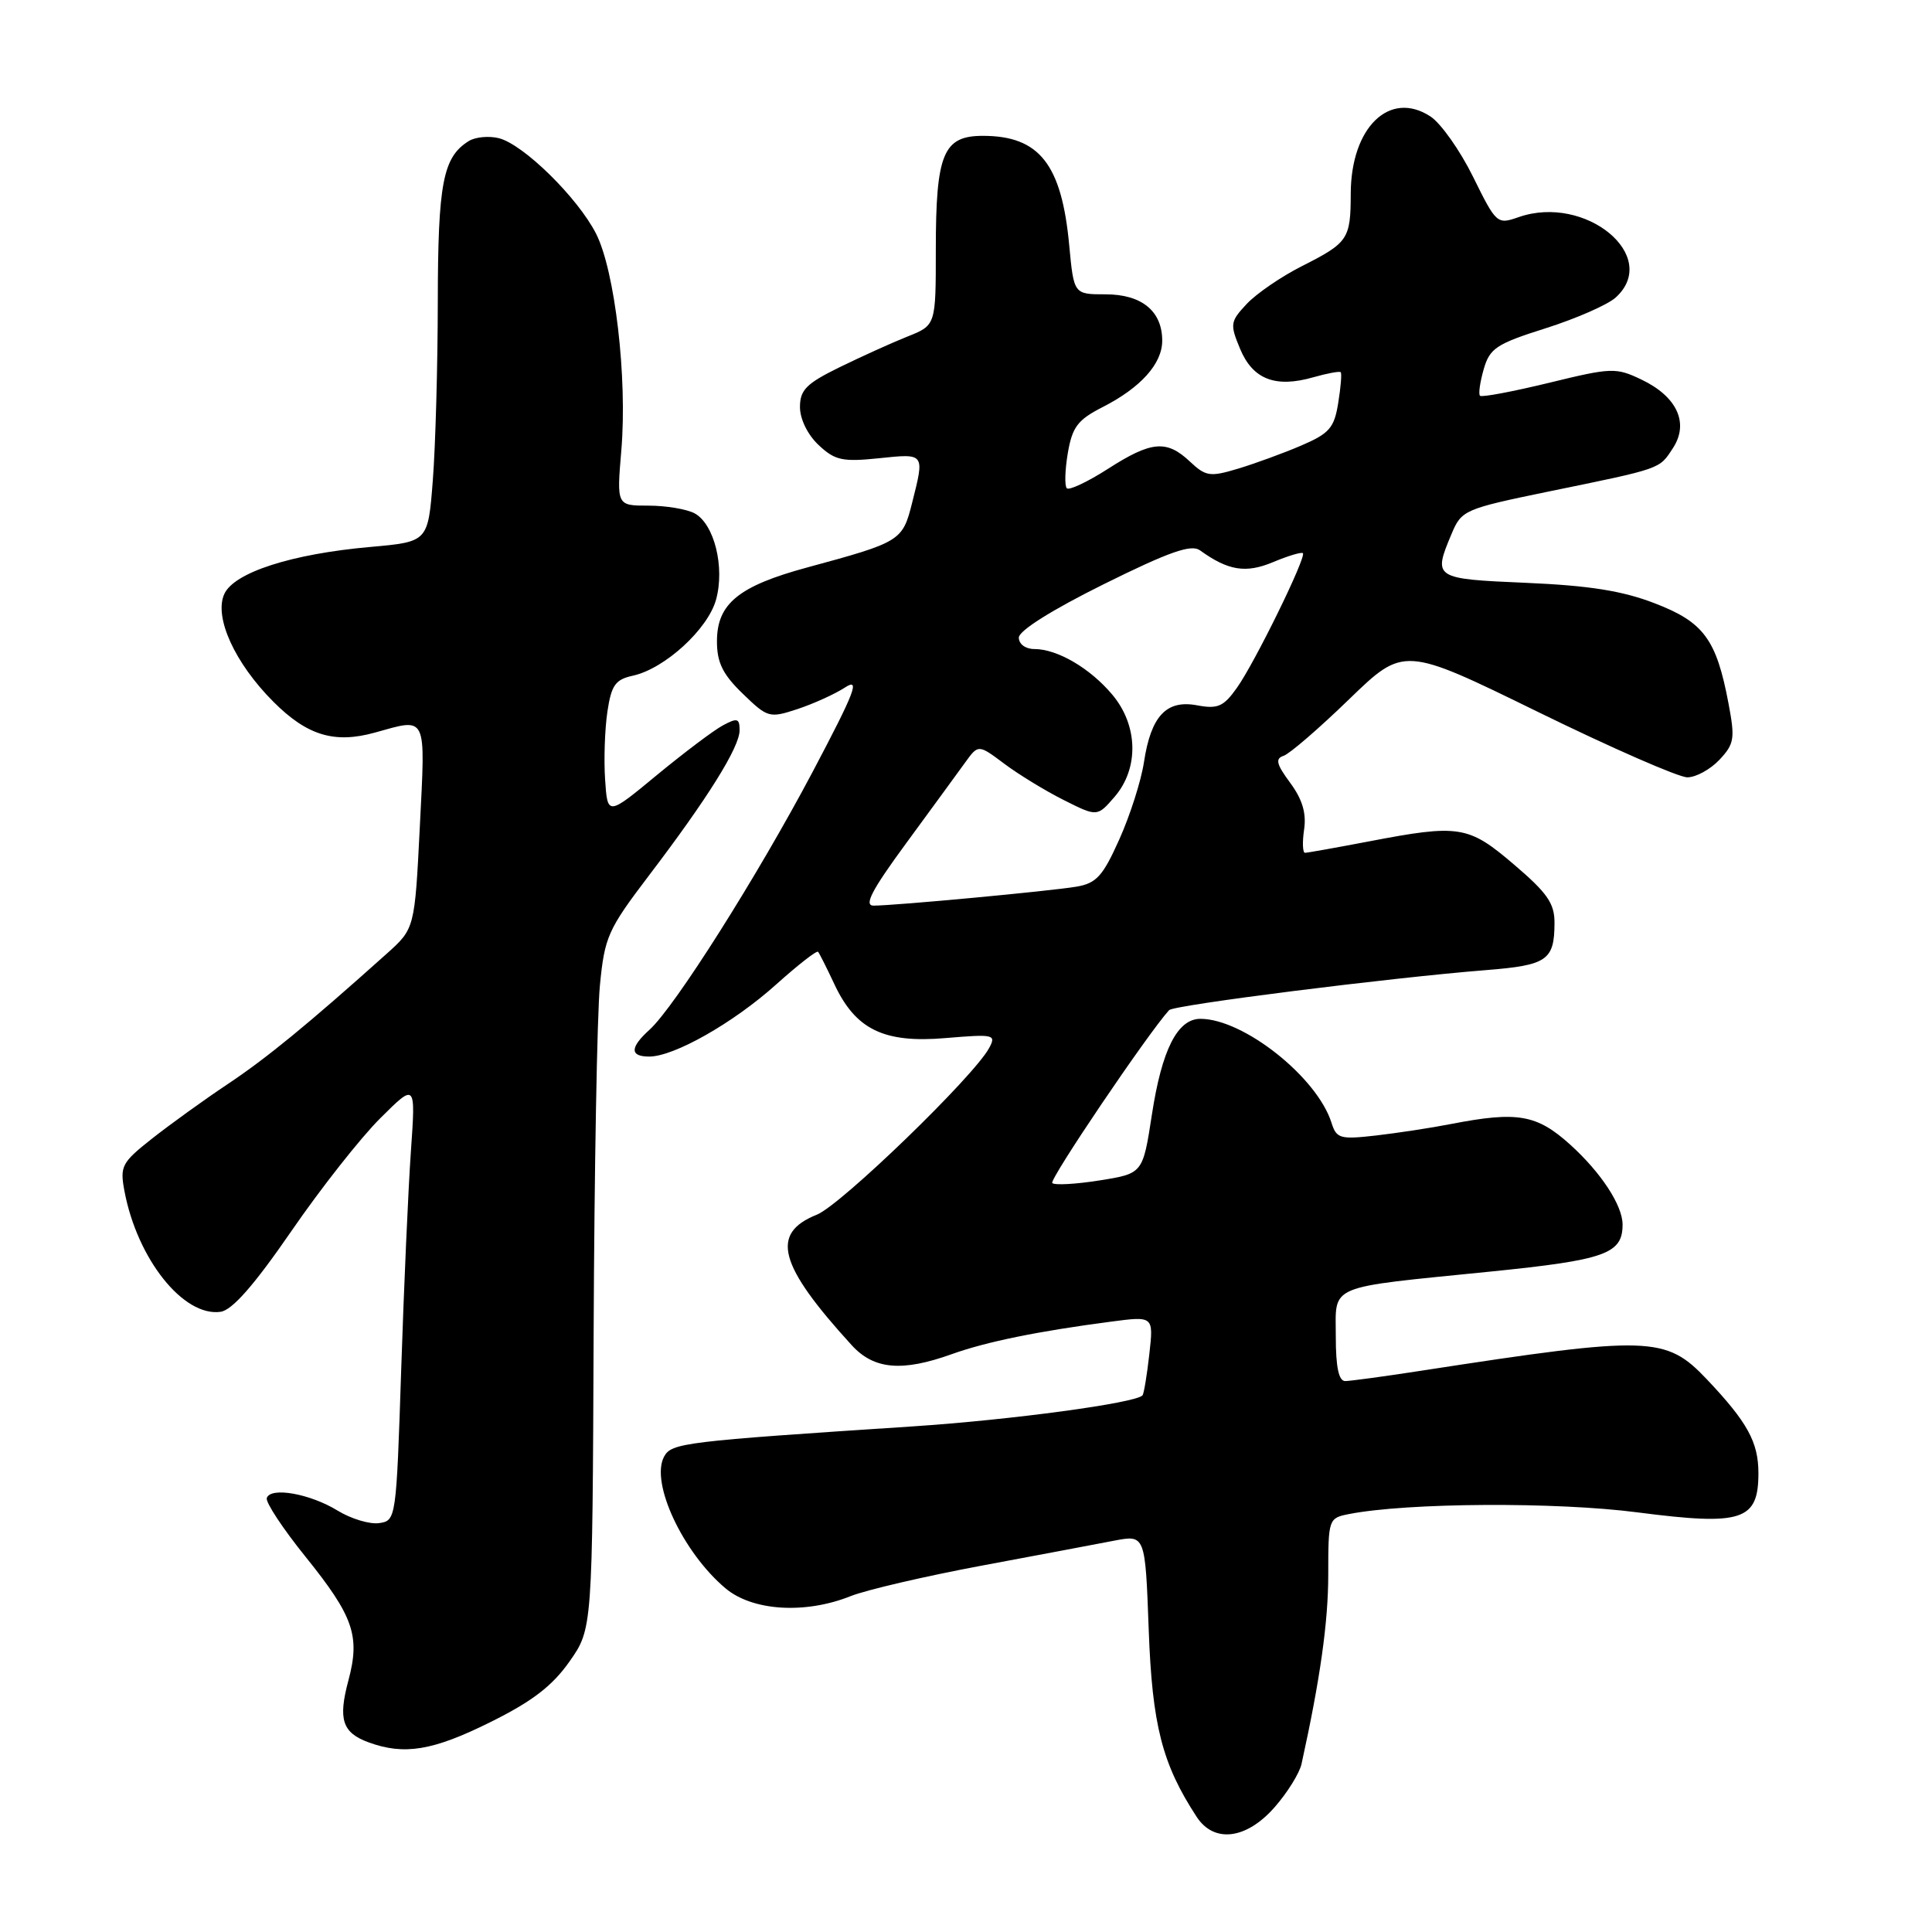 <?xml version="1.0" encoding="UTF-8" standalone="no"?>
<!DOCTYPE svg PUBLIC "-//W3C//DTD SVG 1.1//EN" "http://www.w3.org/Graphics/SVG/1.1/DTD/svg11.dtd" >
<svg xmlns="http://www.w3.org/2000/svg" xmlns:xlink="http://www.w3.org/1999/xlink" version="1.1" viewBox="0 0 256 256">
 <g >
 <path fill="currentColor"
d=" M 168.88 239.48 C 170.58 237.55 172.19 234.96 172.46 233.73 C 174.94 222.46 176.00 214.93 176.00 208.62 C 176.00 201.28 176.04 201.15 178.75 200.62 C 186.46 199.11 206.18 198.99 217.00 200.40 C 230.84 202.19 233.00 201.49 233.00 195.20 C 233.00 191.09 231.54 188.44 226.16 182.76 C 220.72 177.03 218.62 176.96 188.50 181.60 C 183.55 182.37 178.94 182.99 178.25 183.00 C 177.39 183.00 177.00 181.16 177.00 177.12 C 177.00 170.10 175.57 170.70 197.50 168.49 C 212.73 166.95 215.00 166.14 215.00 162.26 C 215.00 159.72 212.14 155.36 208.06 151.67 C 203.63 147.67 201.08 147.23 192.30 148.93 C 189.66 149.45 185.17 150.13 182.33 150.46 C 177.57 151.00 177.09 150.87 176.43 148.77 C 174.52 142.73 164.77 135.00 159.06 135.00 C 156.02 135.00 153.95 139.08 152.63 147.71 C 151.43 155.50 151.43 155.50 145.71 156.41 C 142.57 156.91 139.74 157.07 139.43 156.76 C 138.99 156.33 152.08 136.97 154.91 133.85 C 155.53 133.17 184.21 129.55 196.96 128.54 C 204.99 127.90 205.96 127.24 205.98 122.33 C 206.00 119.72 205.05 118.34 200.64 114.58 C 194.56 109.38 193.39 109.19 181.34 111.50 C 177.03 112.32 173.24 113.00 172.92 113.00 C 172.61 113.00 172.55 111.61 172.80 109.92 C 173.12 107.75 172.57 105.91 170.95 103.72 C 169.13 101.26 168.95 100.52 170.08 100.15 C 170.86 99.90 174.77 96.53 178.76 92.66 C 186.02 85.64 186.02 85.64 203.76 94.32 C 213.52 99.10 222.43 103.00 223.58 103.00 C 224.72 103.00 226.63 101.95 227.83 100.68 C 229.81 98.57 229.92 97.87 229.03 93.18 C 227.43 84.71 225.75 82.43 219.26 79.94 C 215.00 78.29 210.58 77.59 202.25 77.23 C 189.96 76.70 189.86 76.64 192.35 70.72 C 193.66 67.60 194.06 67.43 205.10 65.15 C 220.31 62.03 219.83 62.19 221.67 59.38 C 223.84 56.07 222.23 52.55 217.49 50.29 C 214.11 48.68 213.54 48.70 205.23 50.73 C 200.44 51.89 196.33 52.67 196.11 52.44 C 195.88 52.22 196.11 50.63 196.60 48.92 C 197.40 46.14 198.28 45.56 204.83 43.49 C 208.86 42.21 213.03 40.38 214.08 39.43 C 220.11 33.97 210.10 25.68 201.23 28.77 C 198.37 29.77 198.27 29.67 195.19 23.43 C 193.47 19.94 190.93 16.34 189.54 15.43 C 184.14 11.90 179.01 16.86 178.98 25.65 C 178.97 31.69 178.65 32.16 172.50 35.27 C 169.75 36.66 166.46 38.92 165.19 40.28 C 163.00 42.62 162.96 42.96 164.33 46.25 C 166.01 50.27 169.01 51.43 174.02 49.99 C 175.86 49.47 177.50 49.16 177.65 49.32 C 177.81 49.48 177.66 51.31 177.32 53.40 C 176.79 56.71 176.15 57.44 172.39 59.05 C 170.01 60.07 166.25 61.44 164.02 62.11 C 160.33 63.22 159.77 63.13 157.67 61.16 C 154.58 58.25 152.56 58.43 146.80 62.13 C 144.12 63.85 141.67 65.00 141.36 64.70 C 141.05 64.39 141.11 62.29 141.49 60.04 C 142.08 56.59 142.79 55.64 146.05 53.97 C 151.15 51.38 154.00 48.20 154.00 45.14 C 154.00 41.22 151.28 39.00 146.49 39.00 C 142.29 39.00 142.29 39.00 141.68 32.53 C 140.68 21.75 137.72 18.00 130.23 18.00 C 124.98 18.00 124.00 20.37 124.00 33.10 C 124.00 43.10 124.00 43.10 120.25 44.59 C 118.19 45.41 114.14 47.25 111.25 48.66 C 106.84 50.82 106.00 51.67 106.00 53.94 C 106.00 55.53 107.02 57.61 108.47 58.97 C 110.63 61.00 111.62 61.22 116.47 60.72 C 122.58 60.08 122.53 60.01 120.86 66.63 C 119.59 71.68 119.35 71.83 107.00 75.18 C 97.87 77.65 95.00 79.99 95.00 84.98 C 95.00 87.79 95.76 89.35 98.41 91.91 C 101.71 95.11 101.94 95.18 105.66 93.96 C 107.77 93.26 110.61 91.98 111.96 91.10 C 114.02 89.76 113.31 91.61 107.67 102.29 C 100.38 116.07 89.41 133.42 86.07 136.44 C 83.45 138.81 83.44 140.00 86.03 140.00 C 89.32 140.00 97.19 135.53 102.83 130.46 C 105.72 127.87 108.22 125.91 108.40 126.12 C 108.58 126.33 109.54 128.24 110.54 130.37 C 113.36 136.42 117.11 138.25 125.29 137.55 C 131.71 137.01 132.03 137.08 131.07 138.86 C 129.07 142.61 111.42 159.68 108.24 160.95 C 102.03 163.43 103.15 167.61 112.86 178.25 C 115.80 181.47 119.52 181.80 126.12 179.43 C 130.69 177.79 137.56 176.39 147.18 175.13 C 152.86 174.38 152.86 174.38 152.29 179.44 C 151.98 182.22 151.57 184.68 151.39 184.89 C 150.51 185.91 134.01 188.14 121.00 189.00 C 90.56 191.00 88.97 191.19 87.99 193.02 C 86.15 196.45 90.47 205.69 96.13 210.46 C 99.71 213.47 106.69 213.91 112.73 211.49 C 114.80 210.67 122.58 208.86 130.00 207.47 C 137.43 206.08 145.36 204.59 147.62 204.15 C 151.75 203.36 151.75 203.36 152.21 215.93 C 152.67 228.59 153.99 233.75 158.57 240.75 C 160.87 244.26 165.15 243.73 168.88 239.48 Z  M 64.96 228.20 C 70.53 225.44 73.18 223.40 75.46 220.16 C 78.50 215.83 78.50 215.83 78.66 176.66 C 78.75 155.12 79.12 134.39 79.49 130.59 C 80.11 124.14 80.54 123.18 85.98 116.02 C 93.75 105.81 98.00 99.01 98.00 96.77 C 98.00 95.18 97.70 95.09 95.80 96.11 C 94.59 96.75 90.66 99.72 87.05 102.69 C 80.50 108.11 80.50 108.11 80.18 103.30 C 80.00 100.66 80.14 96.62 80.48 94.32 C 81.01 90.78 81.53 90.04 83.87 89.53 C 88.09 88.60 93.80 83.37 94.88 79.46 C 96.07 75.15 94.64 69.41 92.02 68.01 C 90.98 67.46 88.24 67.00 85.92 67.00 C 81.71 67.00 81.71 67.00 82.33 59.66 C 83.14 50.05 81.48 35.87 78.98 30.96 C 76.54 26.18 69.36 19.13 66.10 18.31 C 64.77 17.98 62.97 18.15 62.10 18.70 C 58.69 20.83 58.03 24.26 58.01 40.00 C 58.00 48.53 57.70 59.17 57.35 63.65 C 56.72 71.79 56.72 71.79 49.11 72.47 C 38.66 73.39 31.02 75.85 29.72 78.71 C 28.33 81.77 31.11 87.87 36.23 92.99 C 40.70 97.47 44.32 98.56 49.68 97.07 C 56.66 95.13 56.38 94.54 55.63 109.53 C 54.95 123.05 54.95 123.05 51.22 126.39 C 40.81 135.72 35.33 140.21 30.17 143.65 C 27.05 145.73 22.55 148.98 20.16 150.86 C 16.13 154.04 15.87 154.52 16.49 157.82 C 18.18 166.82 24.31 174.52 29.23 173.82 C 30.77 173.60 33.66 170.31 38.58 163.17 C 42.49 157.48 47.81 150.73 50.39 148.17 C 55.08 143.50 55.08 143.50 54.45 152.50 C 54.10 157.45 53.52 170.50 53.16 181.50 C 52.51 201.30 52.48 201.50 50.23 201.82 C 48.99 202.00 46.51 201.25 44.73 200.16 C 41.08 197.92 35.84 196.99 35.35 198.50 C 35.17 199.05 37.49 202.57 40.51 206.31 C 46.85 214.19 47.74 216.77 46.17 222.65 C 44.78 227.83 45.35 229.59 48.84 230.87 C 53.57 232.60 57.35 231.98 64.96 228.20 Z  M 120.06 111.75 C 123.39 107.21 126.90 102.40 127.87 101.06 C 129.63 98.62 129.63 98.62 133.06 101.19 C 134.95 102.61 138.50 104.78 140.95 106.01 C 145.39 108.24 145.39 108.24 147.70 105.57 C 150.94 101.80 150.81 96.11 147.38 92.04 C 144.43 88.53 140.10 86.00 137.05 86.00 C 135.89 86.00 135.00 85.35 135.00 84.49 C 135.00 83.57 139.36 80.83 146.25 77.41 C 154.95 73.10 157.84 72.09 159.00 72.92 C 162.74 75.62 165.08 76.00 168.70 74.48 C 170.68 73.65 172.45 73.12 172.64 73.30 C 173.13 73.80 166.26 87.83 163.89 91.15 C 162.13 93.63 161.36 93.97 158.63 93.46 C 154.55 92.69 152.51 94.87 151.58 100.99 C 151.21 103.45 149.74 108.05 148.32 111.21 C 146.13 116.10 145.28 117.04 142.62 117.49 C 139.21 118.07 118.56 120.00 115.75 120.00 C 114.44 120.00 115.51 117.95 120.06 111.75 Z "/>
</g>
</svg>